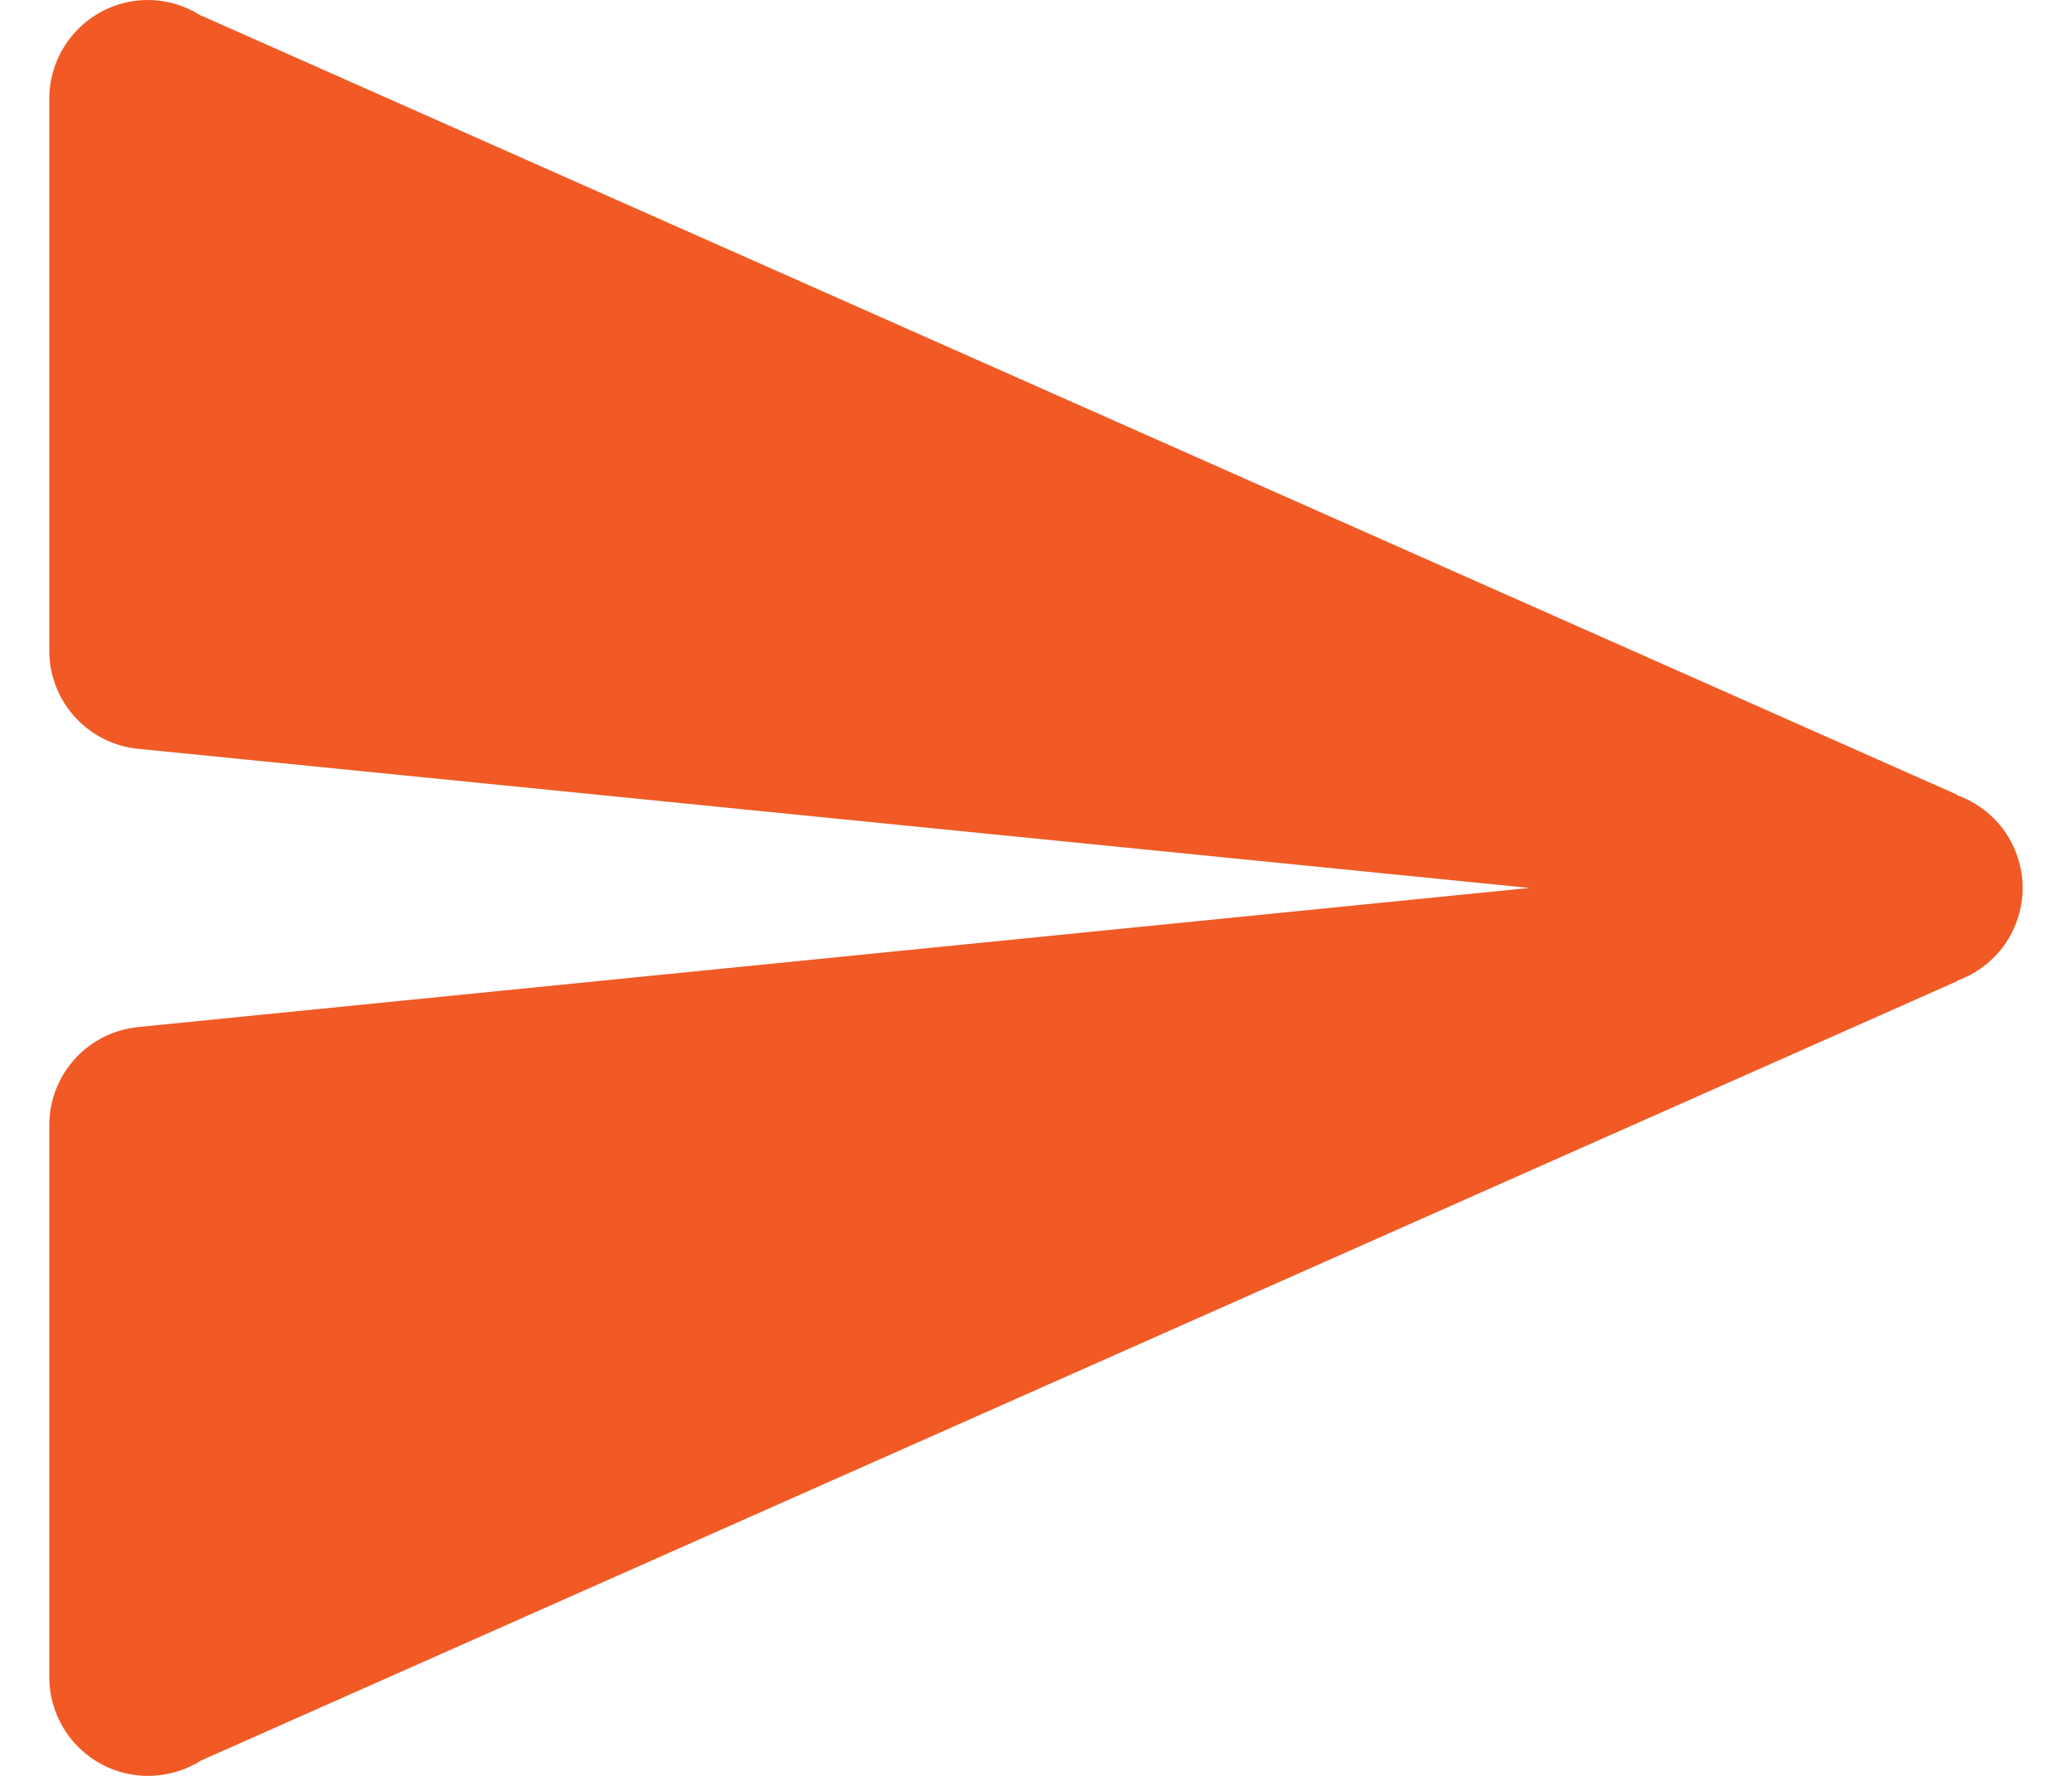 <svg width="14" height="12" viewBox="0 0 14 12" fill="none" xmlns="http://www.w3.org/2000/svg">
<path d="M1 0C0.823 0 0.654 0.07 0.529 0.195C0.404 0.32 0.333 0.49 0.333 0.667V4.397C0.333 4.74 0.593 5.026 0.934 5.06L10.333 6L0.934 6.94C0.593 6.974 0.333 7.26 0.333 7.603V11.333C0.333 11.51 0.404 11.68 0.529 11.805C0.654 11.93 0.823 12 1 12C1.127 12 1.252 11.964 1.359 11.896C1.36 11.895 1.36 11.895 1.361 11.895L13.226 6.629L13.225 6.626C13.354 6.58 13.466 6.495 13.545 6.383C13.624 6.271 13.666 6.137 13.667 6C13.666 5.863 13.624 5.729 13.545 5.617C13.466 5.505 13.354 5.42 13.225 5.374L13.226 5.371L1.352 0.102C1.246 0.036 1.124 0 1 0Z" fill="#F15A25"/>
</svg>

